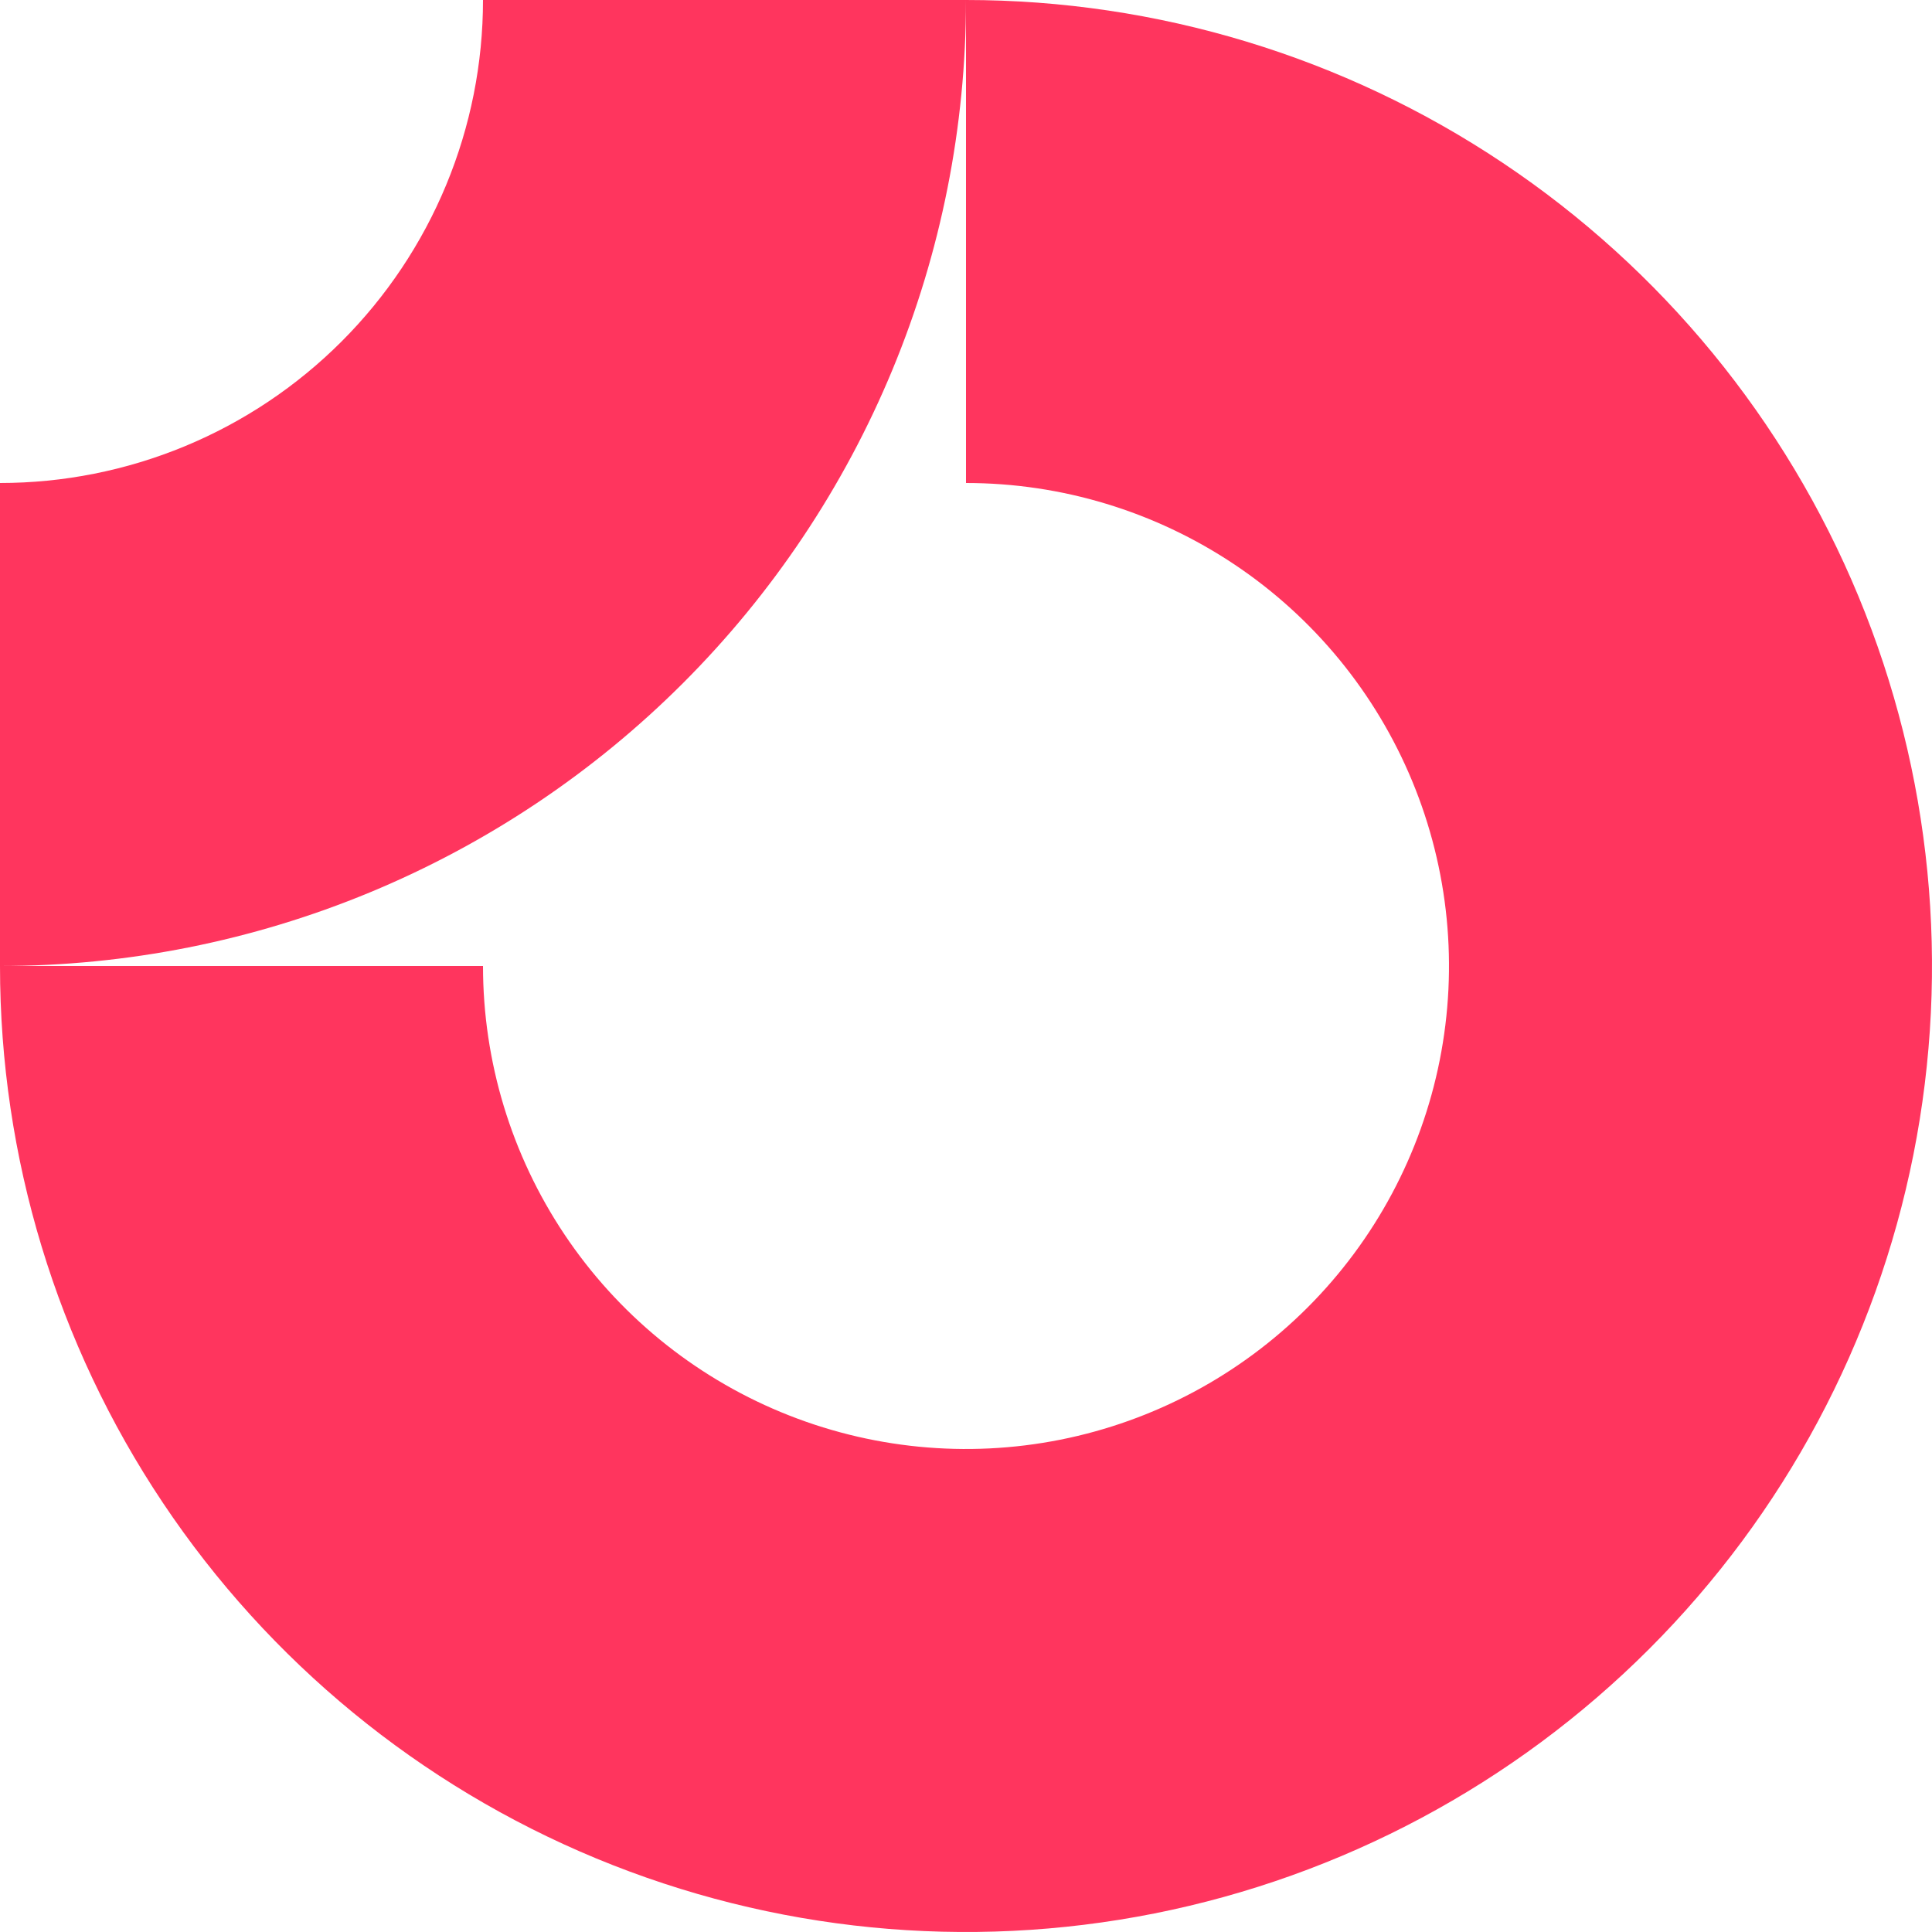 <svg width="251" height="251" viewBox="0 0 251 251" fill="none" xmlns="http://www.w3.org/2000/svg">
<g clip-path="url(#clip0_35_15)">
<path fill-rule="evenodd" clip-rule="evenodd" d="M160.362 73.325C150.043 66.43 137.911 62.75 125.5 62.75V0C150.321 0 174.586 7.36 195.224 21.151C215.863 34.941 231.948 54.541 241.447 77.473C250.945 100.405 253.431 125.639 248.589 149.984C243.746 174.328 231.793 196.691 214.242 214.242C196.691 231.793 174.328 243.746 149.984 248.589C125.639 253.431 100.405 250.945 77.473 241.447C54.541 231.948 34.941 215.863 21.151 195.224C7.36 174.586 0 150.321 0 125.5H62.75C62.75 137.911 66.43 150.043 73.325 160.362C80.22 170.681 90.02 178.724 101.487 183.473C112.953 188.223 125.57 189.465 137.742 187.044C149.914 184.623 161.095 178.647 169.871 169.871C178.647 161.095 184.623 149.914 187.044 137.742C189.465 125.57 188.223 112.953 183.473 101.487C178.724 90.02 170.681 80.22 160.362 73.325Z" fill="#ff355e"/>
<path fill-rule="evenodd" clip-rule="evenodd" d="M62.75 2.71786e-05C62.75 8.24 61.127 16.4 57.973 24.013C54.82 31.627 50.198 38.544 44.371 44.371C38.544 50.198 31.627 54.82 24.013 57.974C16.4 61.127 8.24 62.75 2.74287e-06 62.75L0 125.5C16.481 125.5 32.8 122.254 48.027 115.947C63.253 109.64 77.088 100.396 88.742 88.742C100.396 77.088 109.64 63.253 115.947 48.027C122.254 32.8 125.5 16.481 125.5 0L62.75 2.71786e-05Z" fill="#ff355e"/>
</g>
<defs>
<clipPath id="clip0_35_15">
<rect width="251" height="251" fill="white"/>
</clipPath>
</defs>
</svg>

